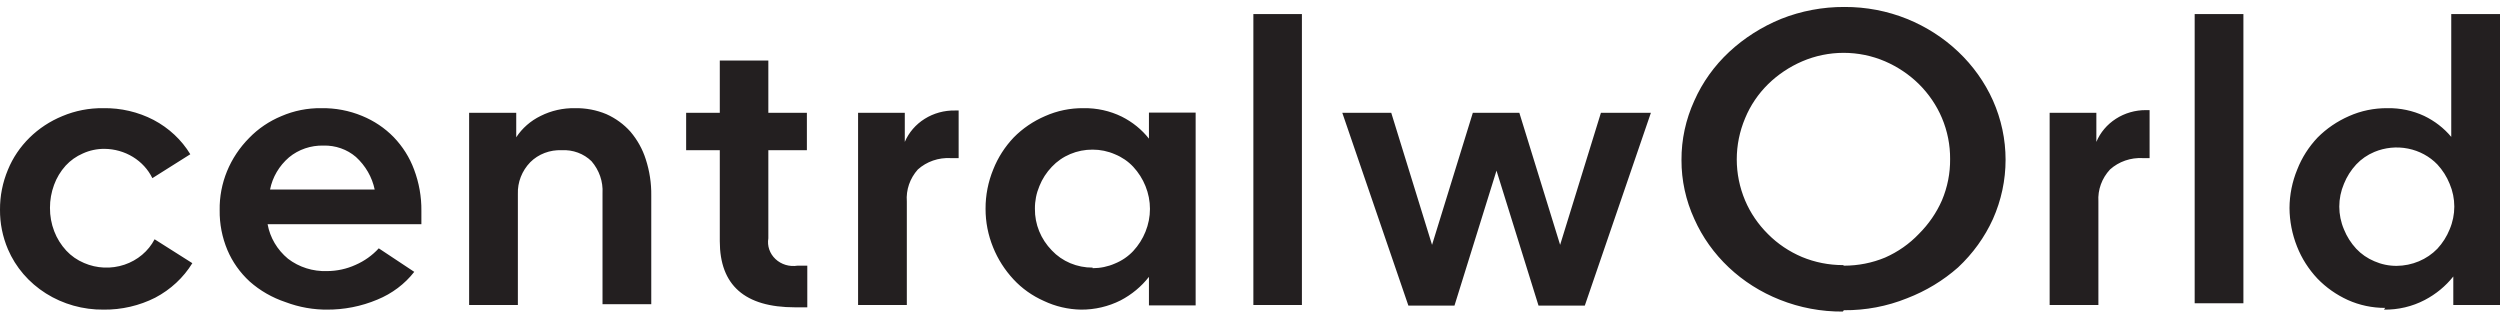 <svg width="182" height="23" viewBox="0 0 182 23" fill="none" xmlns="http://www.w3.org/2000/svg">
<path d="M34.152 22.205H37.701V14.121C37.671 13.267 37.996 12.435 38.607 11.805C38.9 11.514 39.255 11.285 39.65 11.135C40.044 10.985 40.468 10.917 40.893 10.935C41.294 10.913 41.696 10.973 42.07 11.111C42.444 11.249 42.782 11.462 43.061 11.735C43.626 12.39 43.912 13.221 43.863 14.065V22.148H47.412V14.233C47.424 13.339 47.289 12.449 47.011 11.594C46.78 10.864 46.401 10.183 45.897 9.587C45.417 9.048 44.819 8.612 44.145 8.31C43.426 8.009 42.645 7.86 41.858 7.875C40.99 7.859 40.132 8.053 39.364 8.437C38.631 8.793 38.015 9.332 37.582 9.994V8.212H34.152V22.205ZM23.758 22.541C25.037 22.553 26.302 22.304 27.47 21.812C28.54 21.375 29.467 20.677 30.158 19.791L27.574 18.078C27.108 18.59 26.53 19.002 25.881 19.285C25.237 19.578 24.532 19.731 23.817 19.735C22.783 19.772 21.77 19.453 20.966 18.836C20.181 18.185 19.656 17.298 19.482 16.324H30.677V15.356C30.689 14.328 30.508 13.306 30.143 12.338C29.821 11.466 29.316 10.664 28.658 9.98C28.013 9.32 27.229 8.794 26.357 8.437C25.421 8.049 24.408 7.858 23.387 7.875C22.389 7.862 21.4 8.059 20.491 8.451C19.601 8.819 18.802 9.36 18.145 10.037C16.731 11.46 15.959 13.347 15.992 15.3C15.977 16.294 16.169 17.281 16.556 18.205C16.921 19.066 17.472 19.845 18.175 20.492C18.926 21.159 19.816 21.67 20.788 21.994C21.775 22.368 22.829 22.554 23.892 22.541M19.66 13.798C19.837 12.895 20.322 12.072 21.041 11.454C21.734 10.881 22.63 10.575 23.55 10.598C24.421 10.575 25.267 10.872 25.911 11.426C26.612 12.066 27.088 12.894 27.277 13.798H19.66ZM7.543 22.541C8.853 22.555 10.145 22.256 11.3 21.671C12.424 21.079 13.357 20.211 14.002 19.159L11.255 17.419C10.806 18.283 10.018 18.947 9.058 19.27C8.098 19.592 7.043 19.547 6.118 19.145C5.624 18.937 5.183 18.631 4.826 18.247C4.445 17.834 4.147 17.358 3.95 16.843C3.738 16.295 3.633 15.715 3.638 15.131C3.636 14.562 3.737 13.998 3.935 13.461C4.121 12.947 4.408 12.47 4.781 12.057C5.126 11.682 5.551 11.38 6.029 11.173C6.519 10.948 7.058 10.833 7.603 10.836C8.339 10.842 9.058 11.046 9.676 11.424C10.293 11.802 10.785 12.338 11.092 12.97L13.854 11.229C13.22 10.183 12.296 9.319 11.181 8.731C10.059 8.148 8.794 7.853 7.514 7.875C6.491 7.862 5.478 8.058 4.544 8.451C3.643 8.821 2.828 9.356 2.148 10.026C1.467 10.696 0.934 11.486 0.579 12.352C0.19 13.281 -0.007 14.272 0 15.271C-0.007 16.257 0.189 17.234 0.579 18.149C1.138 19.458 2.101 20.578 3.344 21.361C4.586 22.145 6.05 22.556 7.543 22.541ZM57.91 22.373C58.355 22.373 58.771 22.373 58.771 22.373V19.341H58.058C57.77 19.387 57.474 19.368 57.195 19.284C56.917 19.2 56.663 19.055 56.456 18.86C56.248 18.665 56.093 18.427 56.002 18.164C55.911 17.901 55.889 17.622 55.935 17.349V10.935H58.741V8.212H55.935V4.409H52.401V8.212H49.951V10.935H52.401V17.559C52.401 20.759 54.213 22.373 57.88 22.373M91.245 22.205H94.779V1.026H91.245V22.205ZM78.698 22.541C79.703 22.547 80.693 22.315 81.579 21.868C82.389 21.445 83.094 20.86 83.643 20.155V22.233H87.043V8.198H83.643V10.093C83.118 9.428 82.443 8.882 81.668 8.493C80.806 8.07 79.847 7.858 78.876 7.875C77.912 7.865 76.957 8.062 76.085 8.451C75.221 8.822 74.444 9.352 73.798 10.008C73.154 10.686 72.651 11.472 72.313 12.324C71.935 13.241 71.744 14.217 71.749 15.201C71.746 16.161 71.933 17.113 72.298 18.008C72.642 18.862 73.145 19.651 73.783 20.338C74.398 21.001 75.151 21.536 75.996 21.91C76.835 22.308 77.759 22.524 78.698 22.541ZM79.544 19.482C78.984 19.486 78.429 19.376 77.917 19.161C77.404 18.945 76.947 18.629 76.575 18.233C75.769 17.408 75.328 16.323 75.342 15.201C75.336 14.634 75.447 14.072 75.669 13.545C75.875 13.028 76.182 12.552 76.575 12.142C76.947 11.746 77.404 11.429 77.917 11.214C78.429 10.998 78.984 10.889 79.544 10.893C80.103 10.892 80.656 11.007 81.163 11.229C81.674 11.437 82.13 11.748 82.499 12.142C82.882 12.556 83.184 13.031 83.39 13.545C83.826 14.616 83.826 15.801 83.39 16.871C83.184 17.386 82.882 17.861 82.499 18.275C82.13 18.668 81.674 18.98 81.163 19.187C80.656 19.41 80.103 19.525 79.544 19.524M62.468 22.205H66.017V14.668C65.952 13.822 66.24 12.986 66.819 12.338C67.136 12.053 67.512 11.832 67.923 11.689C68.335 11.547 68.772 11.486 69.21 11.51H69.789V8.044H69.522C68.739 8.03 67.971 8.242 67.319 8.65C66.666 9.059 66.161 9.645 65.869 10.331V8.212H62.468V22.205ZM173.551 22.541C174.589 22.557 175.613 22.315 176.521 21.84C177.335 21.415 178.043 20.831 178.6 20.128V22.205H182V1.026H178.451V9.966C177.918 9.327 177.244 8.805 176.476 8.437C175.645 8.051 174.729 7.858 173.804 7.875C172.839 7.867 171.885 8.063 171.012 8.451C170.152 8.827 169.375 9.356 168.725 10.008C168.079 10.689 167.575 11.48 167.24 12.338C166.871 13.233 166.68 14.185 166.676 15.145C166.682 16.104 166.868 17.055 167.226 17.952C167.563 18.809 168.067 19.599 168.71 20.282C169.336 20.93 170.087 21.459 170.923 21.84C171.772 22.221 172.7 22.418 173.64 22.415M174.487 19.355C173.922 19.359 173.365 19.244 172.853 19.019C172.349 18.808 171.898 18.497 171.532 18.107C171.149 17.692 170.847 17.217 170.641 16.703C170.186 15.636 170.186 14.444 170.641 13.377C170.847 12.863 171.149 12.387 171.532 11.973C171.898 11.583 172.349 11.272 172.853 11.061C173.623 10.739 174.48 10.653 175.303 10.817C176.127 10.981 176.875 11.385 177.441 11.973C177.824 12.387 178.126 12.863 178.332 13.377C178.787 14.444 178.787 15.636 178.332 16.703C178.126 17.217 177.824 17.692 177.441 18.107C177.064 18.496 176.605 18.809 176.094 19.023C175.583 19.238 175.031 19.351 174.472 19.355M159.772 22.078H163.32V1.026H159.772V22.078ZM134.232 22.584C135.813 22.598 137.381 22.301 138.835 21.713C140.207 21.185 141.465 20.424 142.547 19.468C143.626 18.459 144.488 17.263 145.086 15.945C145.694 14.579 146.006 13.111 146.006 11.63C146.006 10.147 145.694 8.68 145.086 7.314C143.891 4.647 141.651 2.52 138.835 1.377C137.394 0.796 135.843 0.5 134.276 0.507C132.691 0.5 131.12 0.796 129.659 1.377C128.256 1.951 126.977 2.764 125.887 3.777C124.8 4.79 123.937 5.997 123.348 7.328C122.723 8.692 122.404 10.164 122.412 11.65C122.407 13.128 122.725 14.59 123.348 15.945C124.53 18.603 126.77 20.715 129.584 21.826C131.031 22.402 132.587 22.694 134.158 22.682M134.158 19.299C133.135 19.298 132.124 19.098 131.188 18.71C130.252 18.314 129.409 17.747 128.708 17.04C127.995 16.333 127.43 15.504 127.045 14.598C126.233 12.674 126.233 10.529 127.045 8.605C127.425 7.68 127.996 6.836 128.723 6.121C129.433 5.427 130.274 4.865 131.203 4.465C132.149 4.058 133.177 3.847 134.217 3.847C135.257 3.847 136.285 4.058 137.231 4.465C138.156 4.865 138.992 5.427 139.696 6.121C140.416 6.836 140.986 7.674 141.374 8.591C141.775 9.542 141.976 10.557 141.968 11.58C141.979 12.608 141.777 13.629 141.374 14.584C140.978 15.488 140.409 16.316 139.696 17.026C139.006 17.752 138.168 18.34 137.231 18.752C136.295 19.14 135.284 19.34 134.262 19.341M116.547 8.212L113.577 17.826L110.608 8.212H107.222L104.253 17.826L101.283 8.212H97.719L102.53 22.247H105.886L108.945 12.422L112.004 22.247H115.374L120.185 8.212H116.547ZM149.214 8.212H152.615V10.331C152.899 9.646 153.396 9.059 154.04 8.646C154.683 8.232 155.444 8.013 156.223 8.016H156.49V11.51H156C155.563 11.486 155.125 11.547 154.714 11.689C154.302 11.832 153.926 12.053 153.609 12.338C153.014 12.979 152.71 13.816 152.763 14.668V22.205H149.214V8.212Z" fill="#231F20"/>
</svg>
